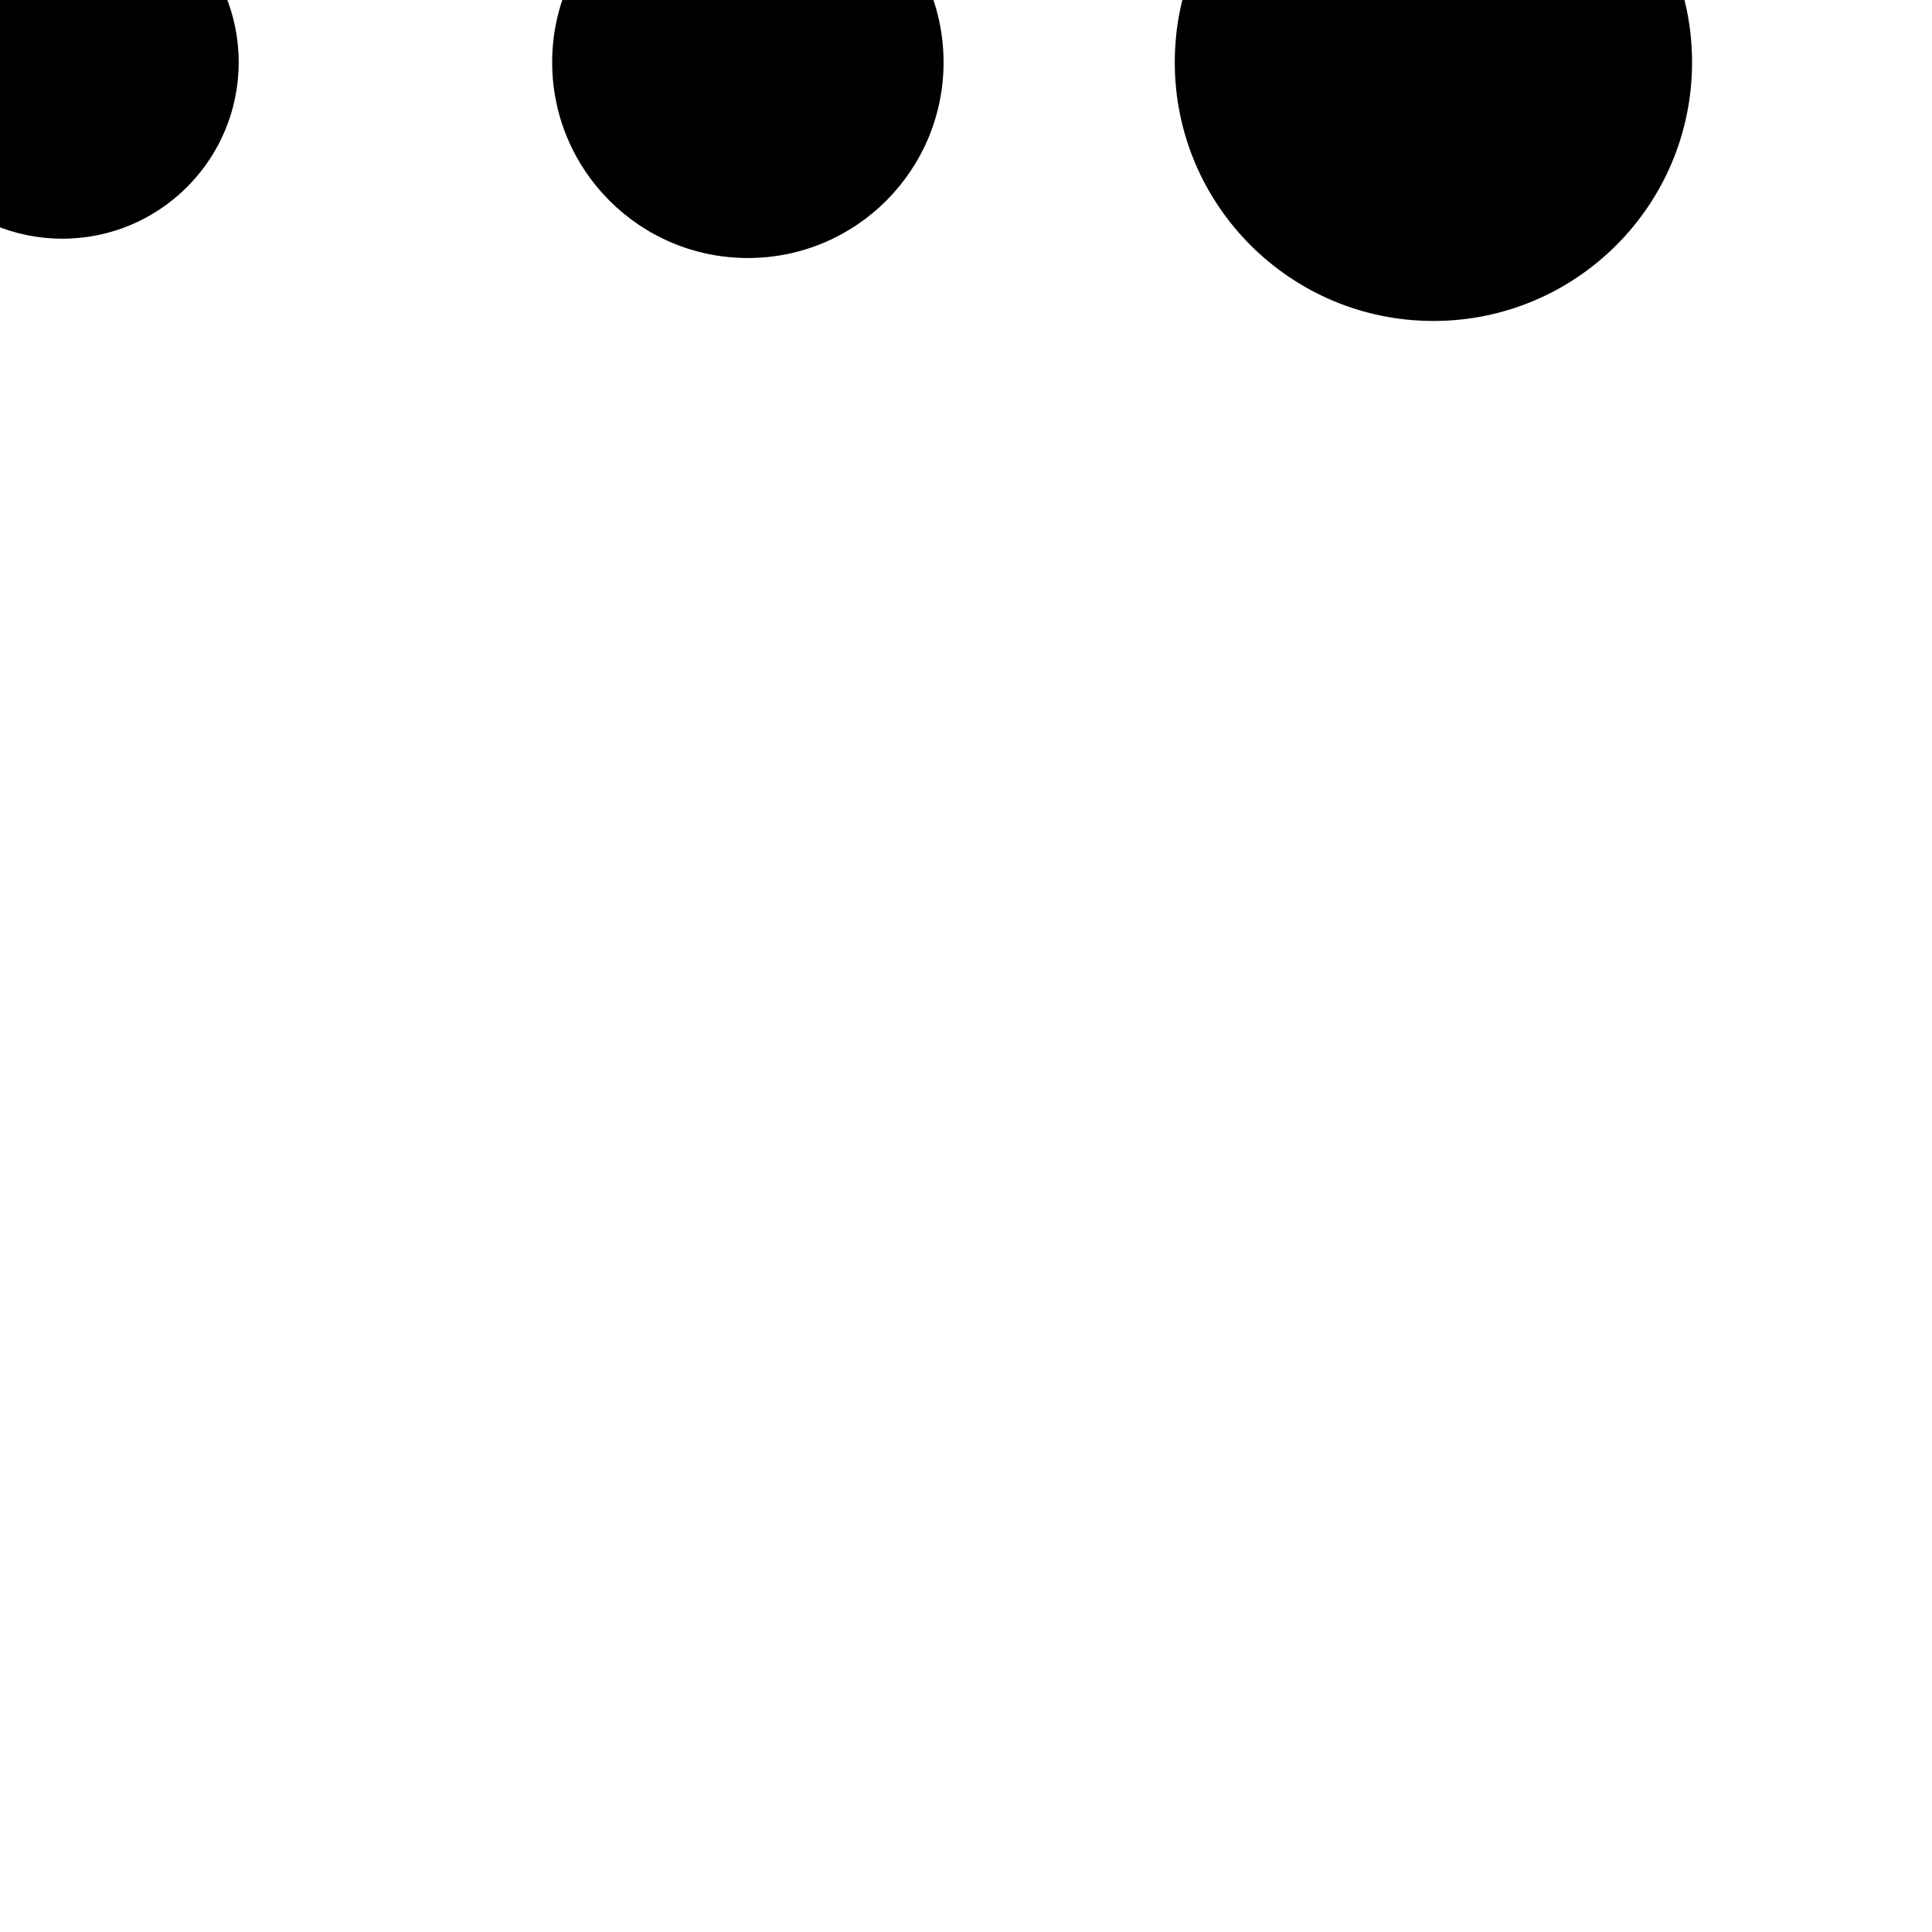 <?xml version="1.0" encoding="utf-8" ?>
<svg baseProfile="full" height="100%" preserveAspectRatio="xMidYMid meet" version="1.1" viewBox="0,0,3.1,3.1" width="100%" xmlns="http://www.w3.org/2000/svg" xmlns:ev="http://www.w3.org/2001/xml-events" xmlns:xlink="http://www.w3.org/1999/xlink"><defs /><g><circle cx="0.100" cy="0.100" r="0.283"><animate attributeName="r" dur="101s" repeatCount="indefinite" values="0.199;0.311;0.078;0.225;0.448;0.286;0.180;0.388;0.002;0.495;0.425;0.295;0.178;0.389;0.363;0.100;0.378;0.237;0.101;0.377;0.270;0.382;0.424;0.082;0.269;0.485;0.022;0.305;0.079;0.198;0.189;0.427;0.484;0.301;0.305;0.337;0.106;0.126;0.156;0.040;0.269;0.128;0.244;0.220;0.146;0.024;0.312;0.222;0.306;0.155;0.348;0.139;0.473;0.165;0.021;0.275;0.339;0.247;0.219;0.077;0.336;0.486;0.102;0.067;0.410;0.379;0.195;0.262;0.212;0.015;0.348;0.142;0.257;0.124;0.013;0.459;0.146;0.214;0.075;0.109;0.121;0.364;0.415;0.265;0.482;0.051;0.233;0.237;0.273;0.113;0.338;0.064;0.439;0.104;0.075;0.226;0.110;0.468;0.258;0.308;0.283" /><animate attributeName="cx" dur="1s" repeatCount="indefinite" values="0.1" /><animate attributeName="cy" dur="1s" repeatCount="indefinite" values="0.1" /></circle></g><g><circle cx="1.200" cy="0.100" r="0.314"><animate attributeName="r" dur="101s" repeatCount="indefinite" values="0.397;0.385;0.415;0.352;0.282;0.419;0.348;0.254;0.119;0.023;0.207;0.359;0.011;0.471;0.248;0.198;0.374;0.435;0.236;0.006;0.361;0.484;0.416;0.467;0.207;0.147;0.450;0.187;0.277;0.358;0.043;0.313;0.241;0.140;0.456;0.245;0.234;0.357;0.439;0.263;0.404;0.272;0.306;0.102;0.117;0.013;0.403;0.387;0.226;0.452;0.121;0.401;0.482;0.139;0.276;0.144;0.301;0.159;0.215;0.348;0.075;0.118;0.021;0.186;0.354;0.084;0.320;0.417;0.086;0.446;0.279;0.443;0.045;0.347;0.292;0.174;0.334;0.461;0.463;0.005;0.434;0.381;0.269;0.161;0.267;0.103;0.415;0.094;0.252;0.040;0.034;0.198;0.300;0.067;0.307;0.339;0.117;0.049;0.048;0.460;0.314" /><animate attributeName="cx" dur="1s" repeatCount="indefinite" values="1.2" /><animate attributeName="cy" dur="1s" repeatCount="indefinite" values="0.1" /></circle></g><g><circle cx="2.300" cy="0.100" r="0.415"><animate attributeName="r" dur="101s" repeatCount="indefinite" values="0.370;0.438;0.266;0.128;0.470;0.063;0.387;0.148;0.222;0.263;0.194;0.418;0.057;0.303;0.371;0.373;0.490;0.197;0.063;0.467;0.400;0.335;0.300;0.350;0.030;0.211;0.441;0.405;0.009;0.289;0.442;0.208;0.101;0.331;0.446;0.349;0.180;0.340;0.425;0.453;0.128;0.180;0.124;0.125;0.420;0.189;0.056;0.228;0.463;0.322;0.442;0.186;0.225;0.191;0.110;0.337;0.289;0.048;0.416;0.168;0.476;0.123;0.450;0.038;0.326;0.354;0.002;0.331;0.224;0.327;0.289;0.382;0.353;0.299;0.426;0.123;0.096;0.030;0.304;0.131;0.022;0.083;0.114;0.078;0.011;0.290;0.151;0.373;0.500;0.367;0.115;0.464;0.093;0.479;0.172;0.118;0.363;0.140;0.018;0.265;0.415" /><animate attributeName="cx" dur="1s" repeatCount="indefinite" values="2.3" /><animate attributeName="cy" dur="1s" repeatCount="indefinite" values="0.1" /></circle></g></svg>